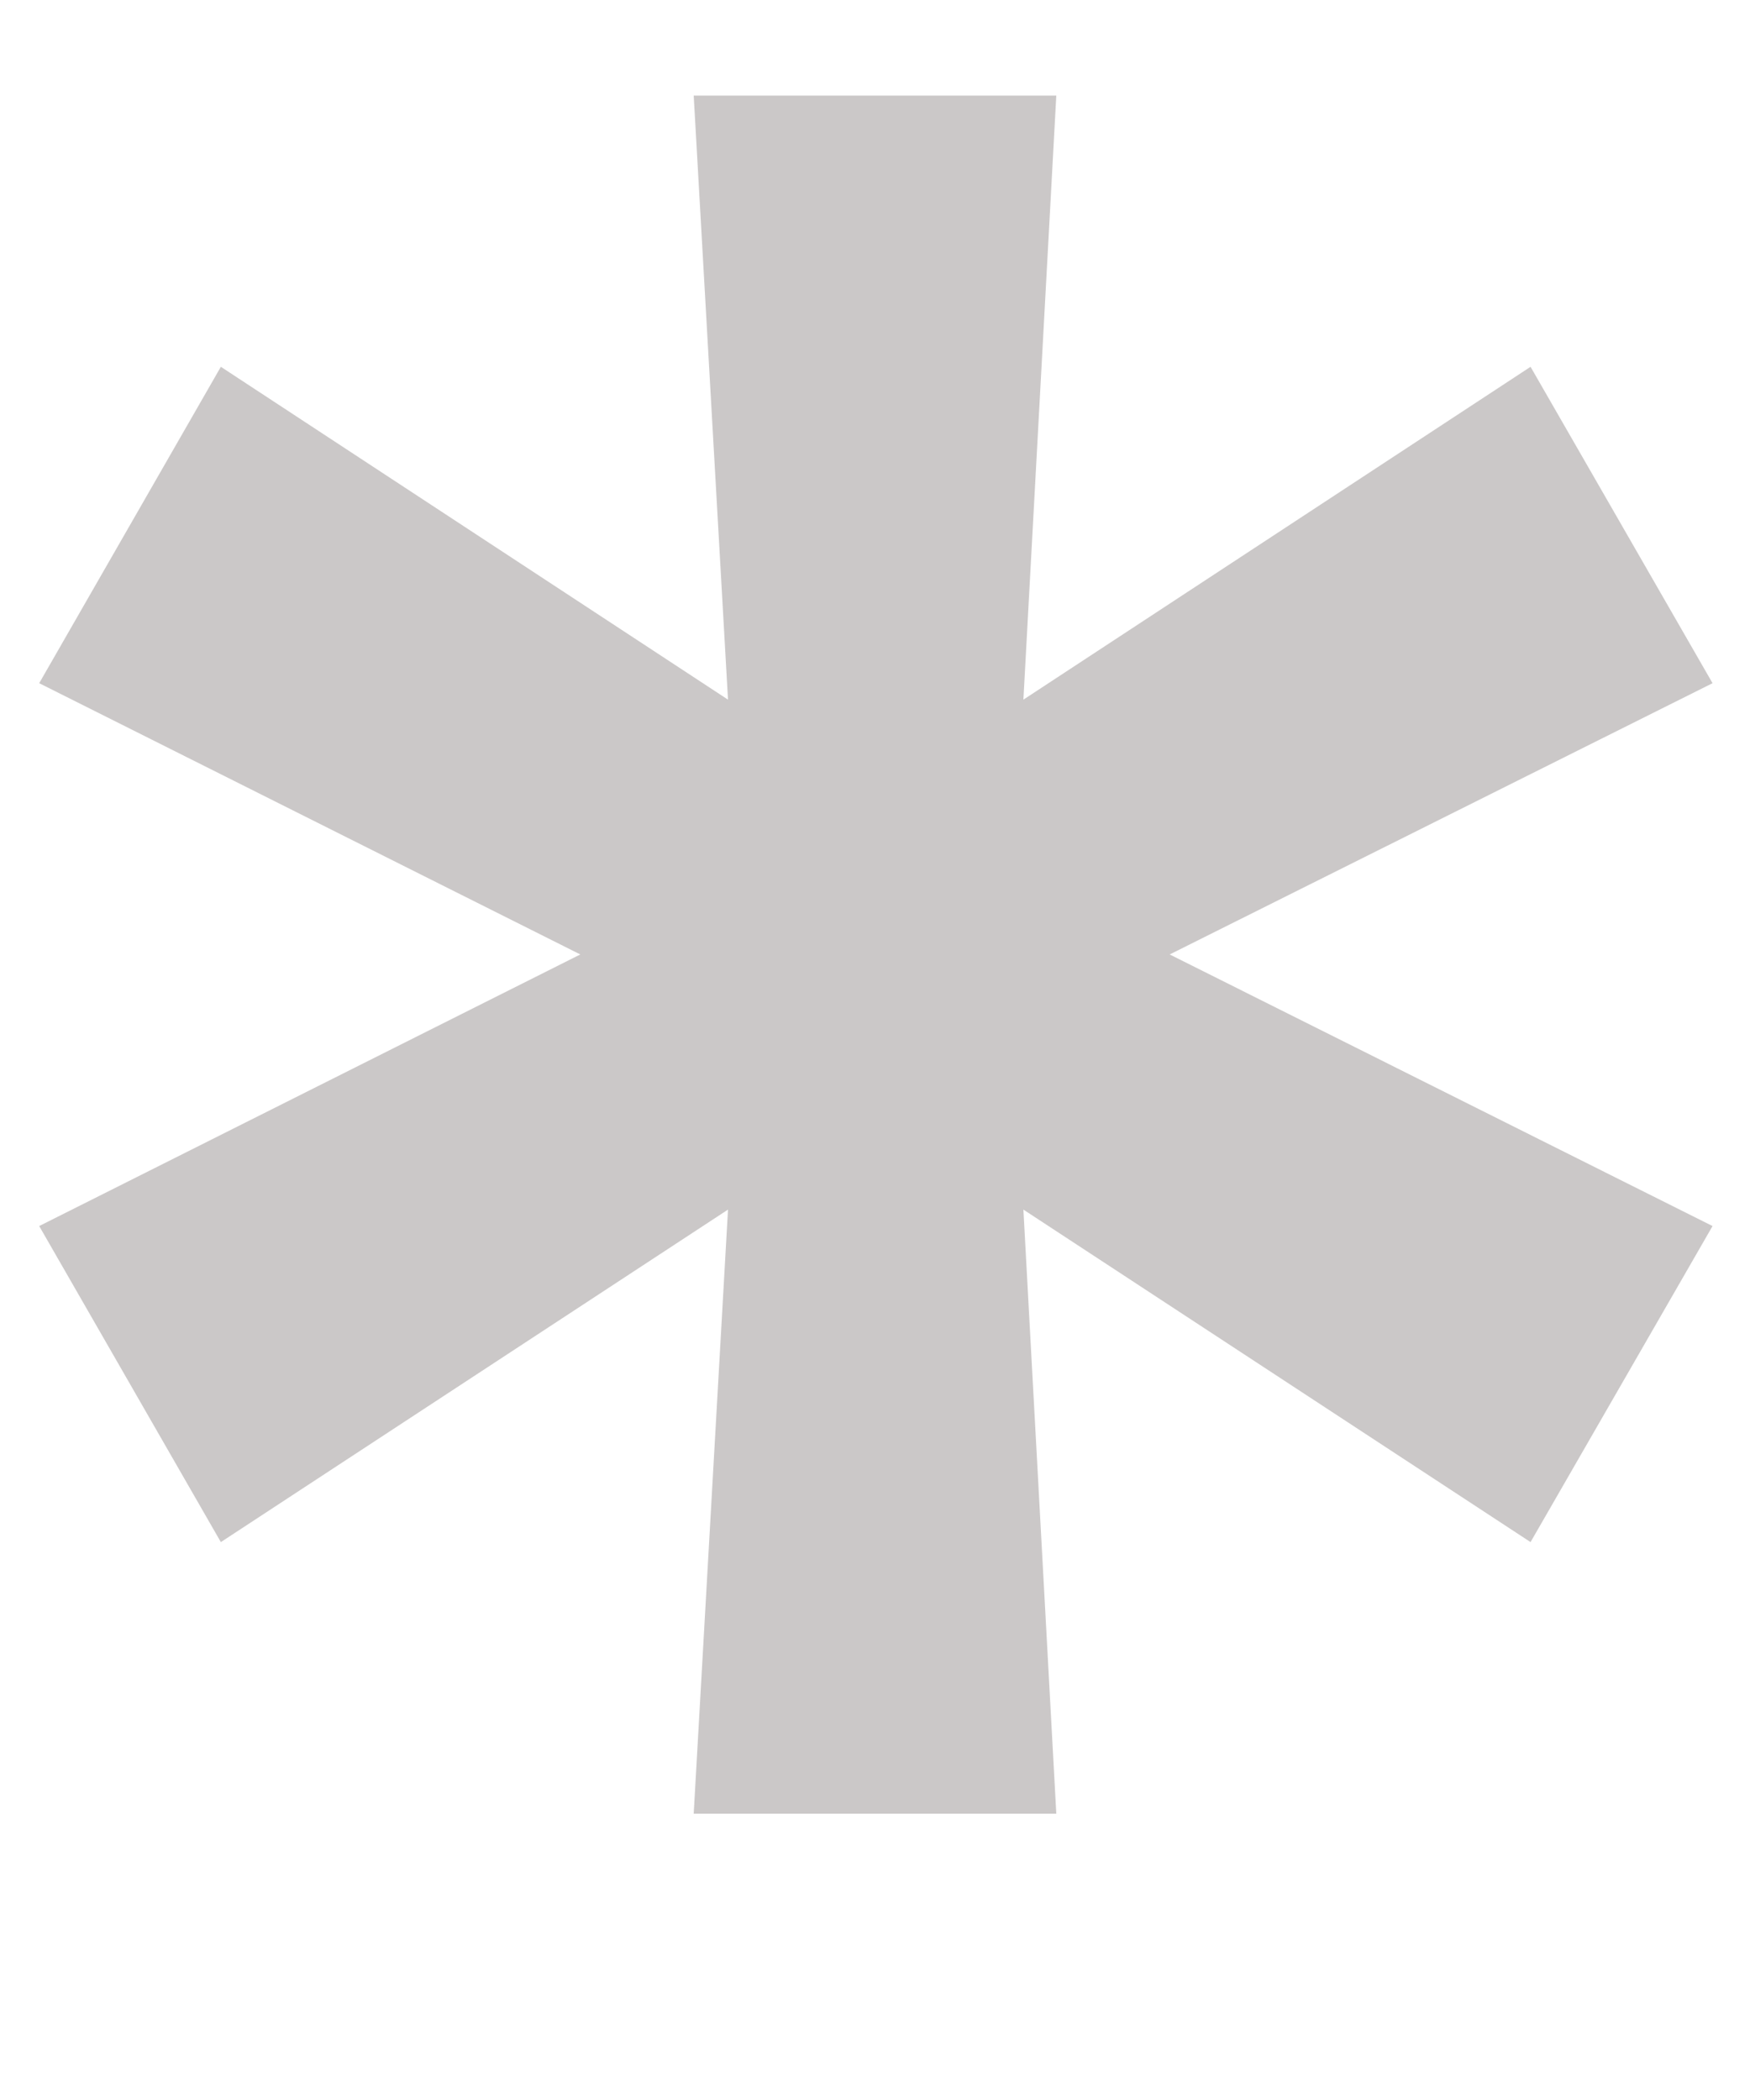 <svg width="5" height="6" viewBox="0 0 5 6" fill="none" xmlns="http://www.w3.org/2000/svg">
<path d="M1.982 5.182L2.08 3.456L0.631 4.406L0.112 3.503L1.658 2.727L0.112 1.952L0.631 1.048L2.08 1.999L1.982 0.273H3.018L2.924 1.999L4.373 1.048L4.893 1.952L3.342 2.727L4.893 3.503L4.373 4.406L2.924 3.456L3.018 5.182H1.982Z" fill="#CBC8C8"/>
</svg>
